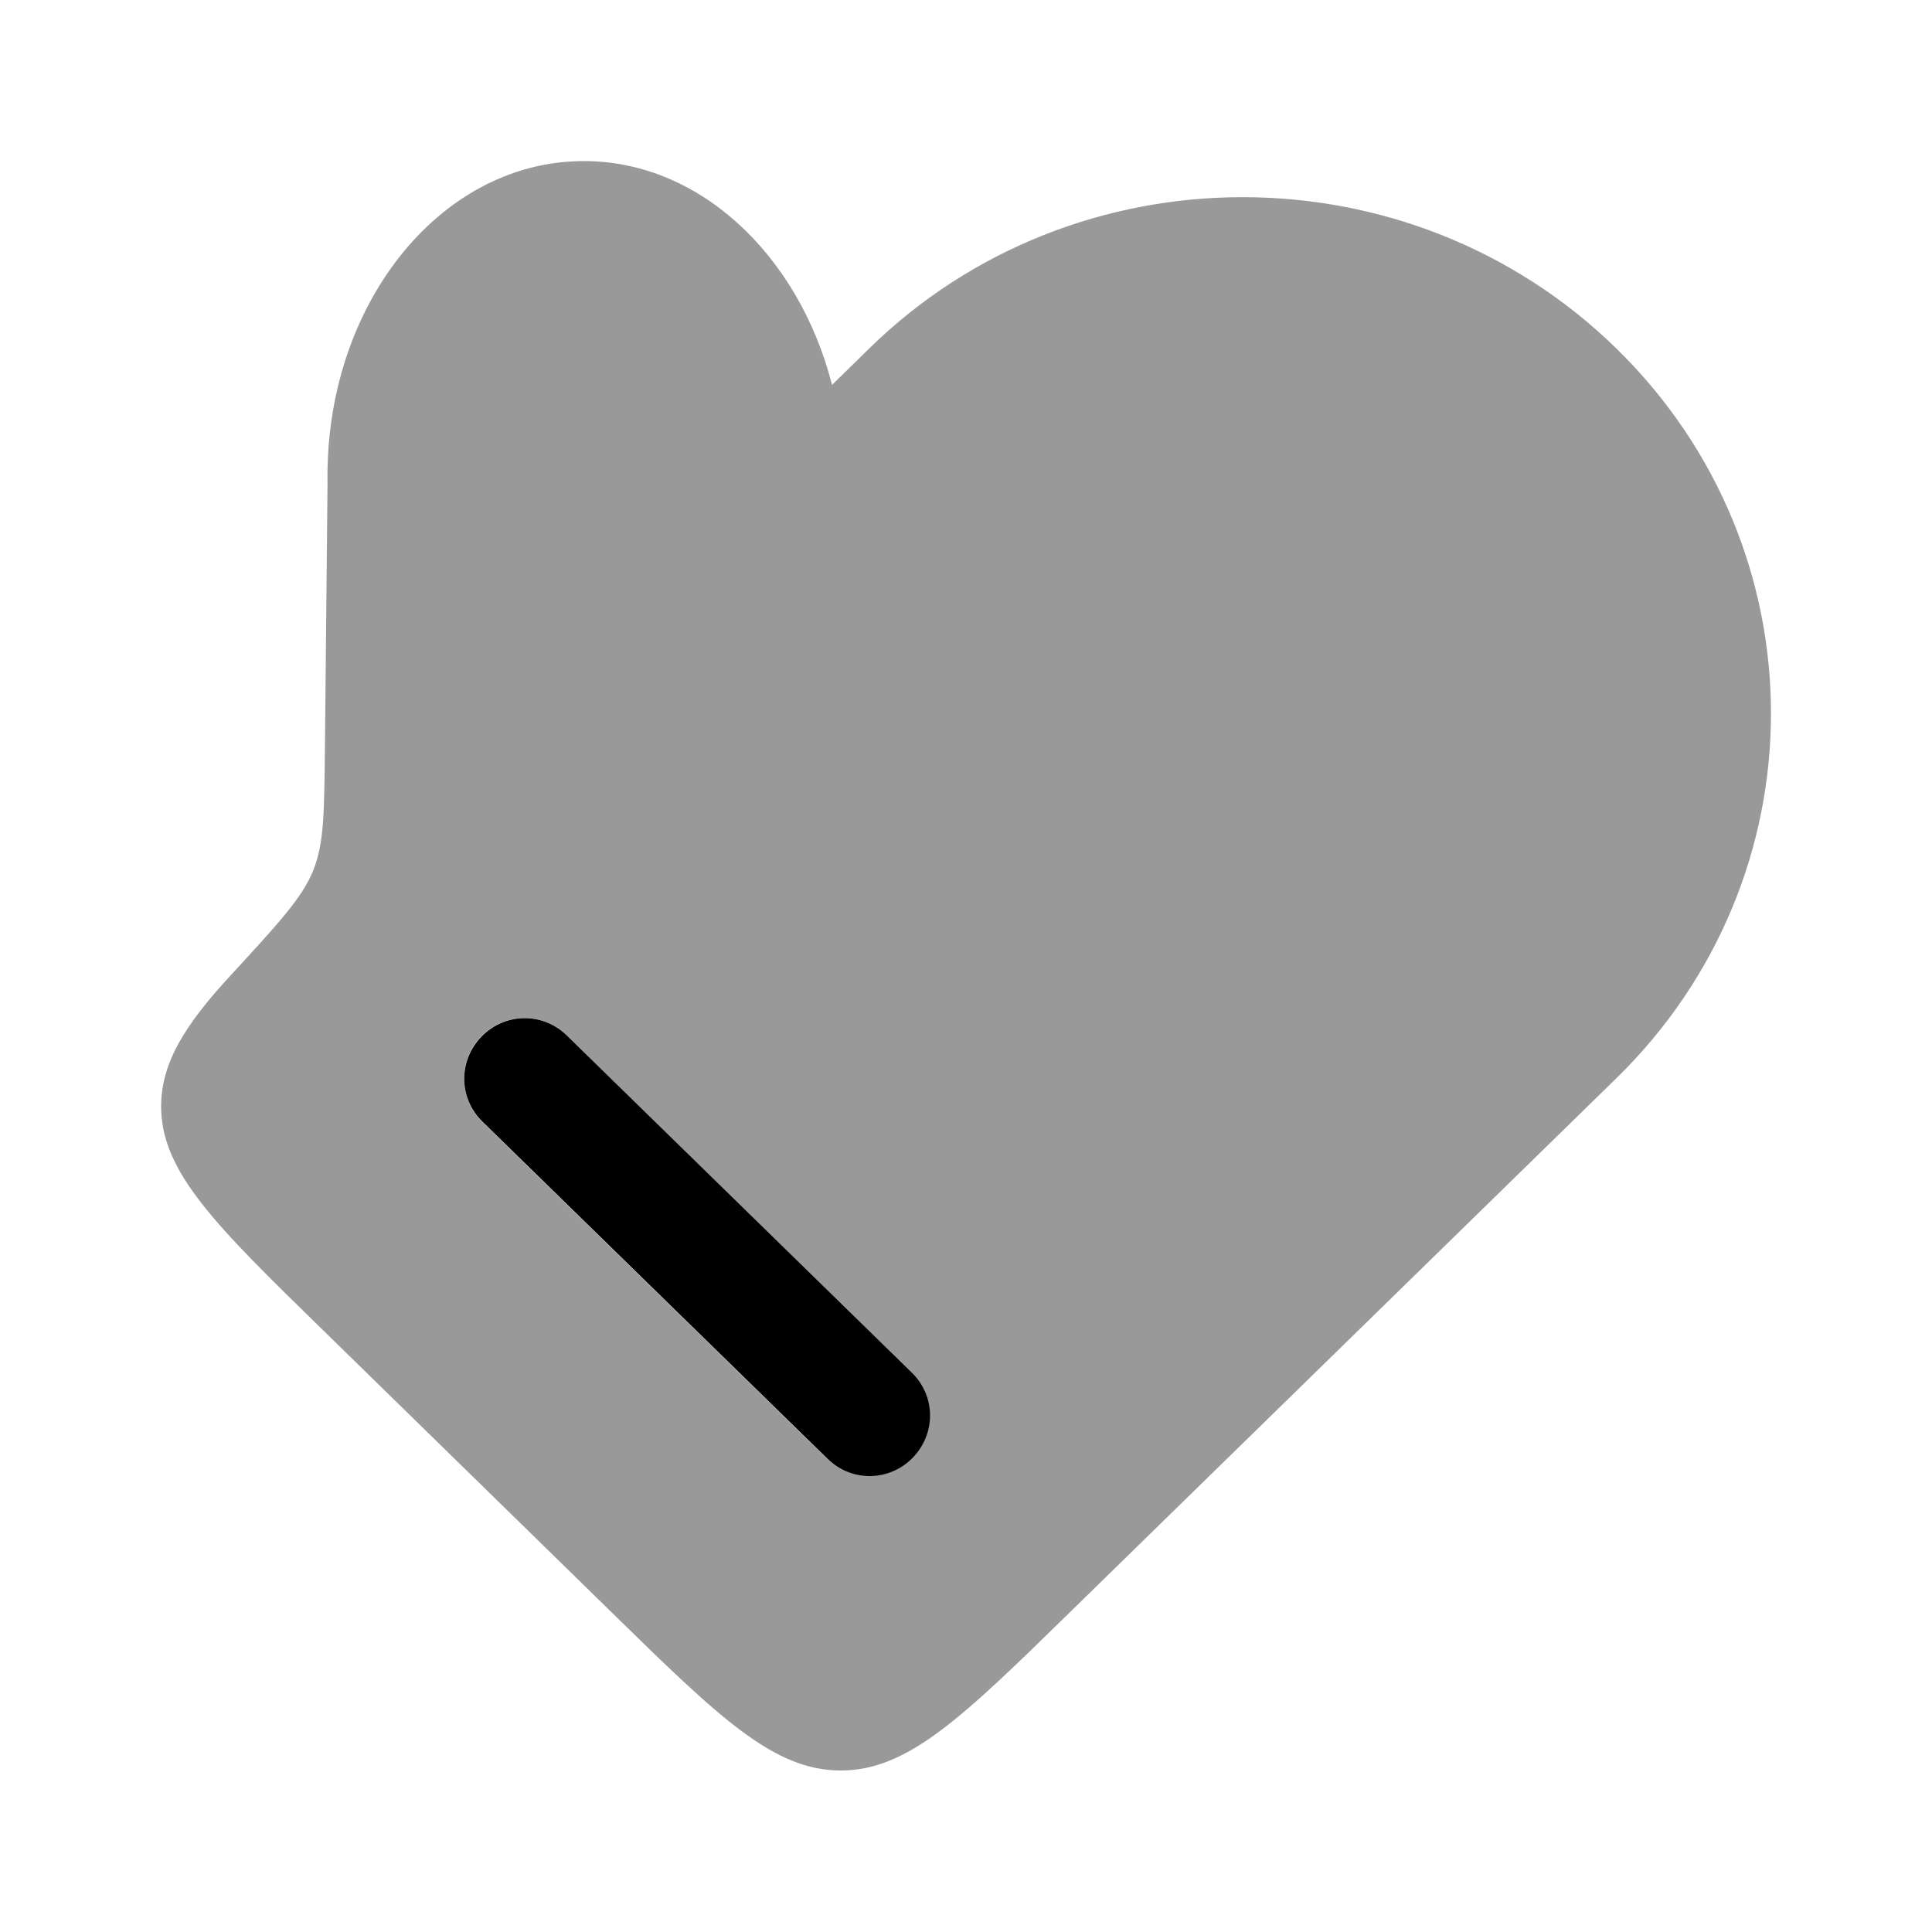 <svg xmlns="http://www.w3.org/2000/svg" viewBox="0 0 512 512"><!--!Font Awesome Pro 6.6.0 by @fontawesome - https://fontawesome.com License - https://fontawesome.com/license (Commercial License) Copyright 2024 Fonticons, Inc.--><path class="fa-secondary" opacity=".4" d="M42.7 293.2c0 17.4 14.4 31.5 43.1 59.5l76.1 74.4c28.7 28.1 43.1 42.1 60.9 42.1s32.2-14 60.9-42.1L428.3 285.8c54.7-53.4 54.7-140.1 0-193.5s-143.3-53.4-197.9 0l-9.9 9.7c-8.9-34.7-35.6-59.8-66.6-59.3C116.1 43.2 86 81.4 86.8 128l-.7 71.3c-.2 16.1-.2 24.2-3.1 31.4s-9.2 14-21.8 27.7c-12.4 13.4-18.5 23.4-18.5 34.9zm84.9-18.6c3.1-3.2 7.3-4.8 11.4-4.8c4 0 8.1 1.5 11.2 4.6l91.4 89.3c3.2 3.1 4.8 7.3 4.8 11.4c0 4-1.5 8.1-4.6 11.2c-6.2 6.3-16.3 6.4-22.6 .3l-91.4-89.3c-6.3-6.2-6.4-16.3-.3-22.6z"/><path class="fa-primary" d="M150.2 274.4c-6.3-6.2-16.4-6.1-22.6 .3s-6.1 16.4 .3 22.6l91.4 89.3c6.3 6.2 16.4 6.1 22.6-.3s6.1-16.4-.3-22.6l-91.4-89.3z"/></svg>